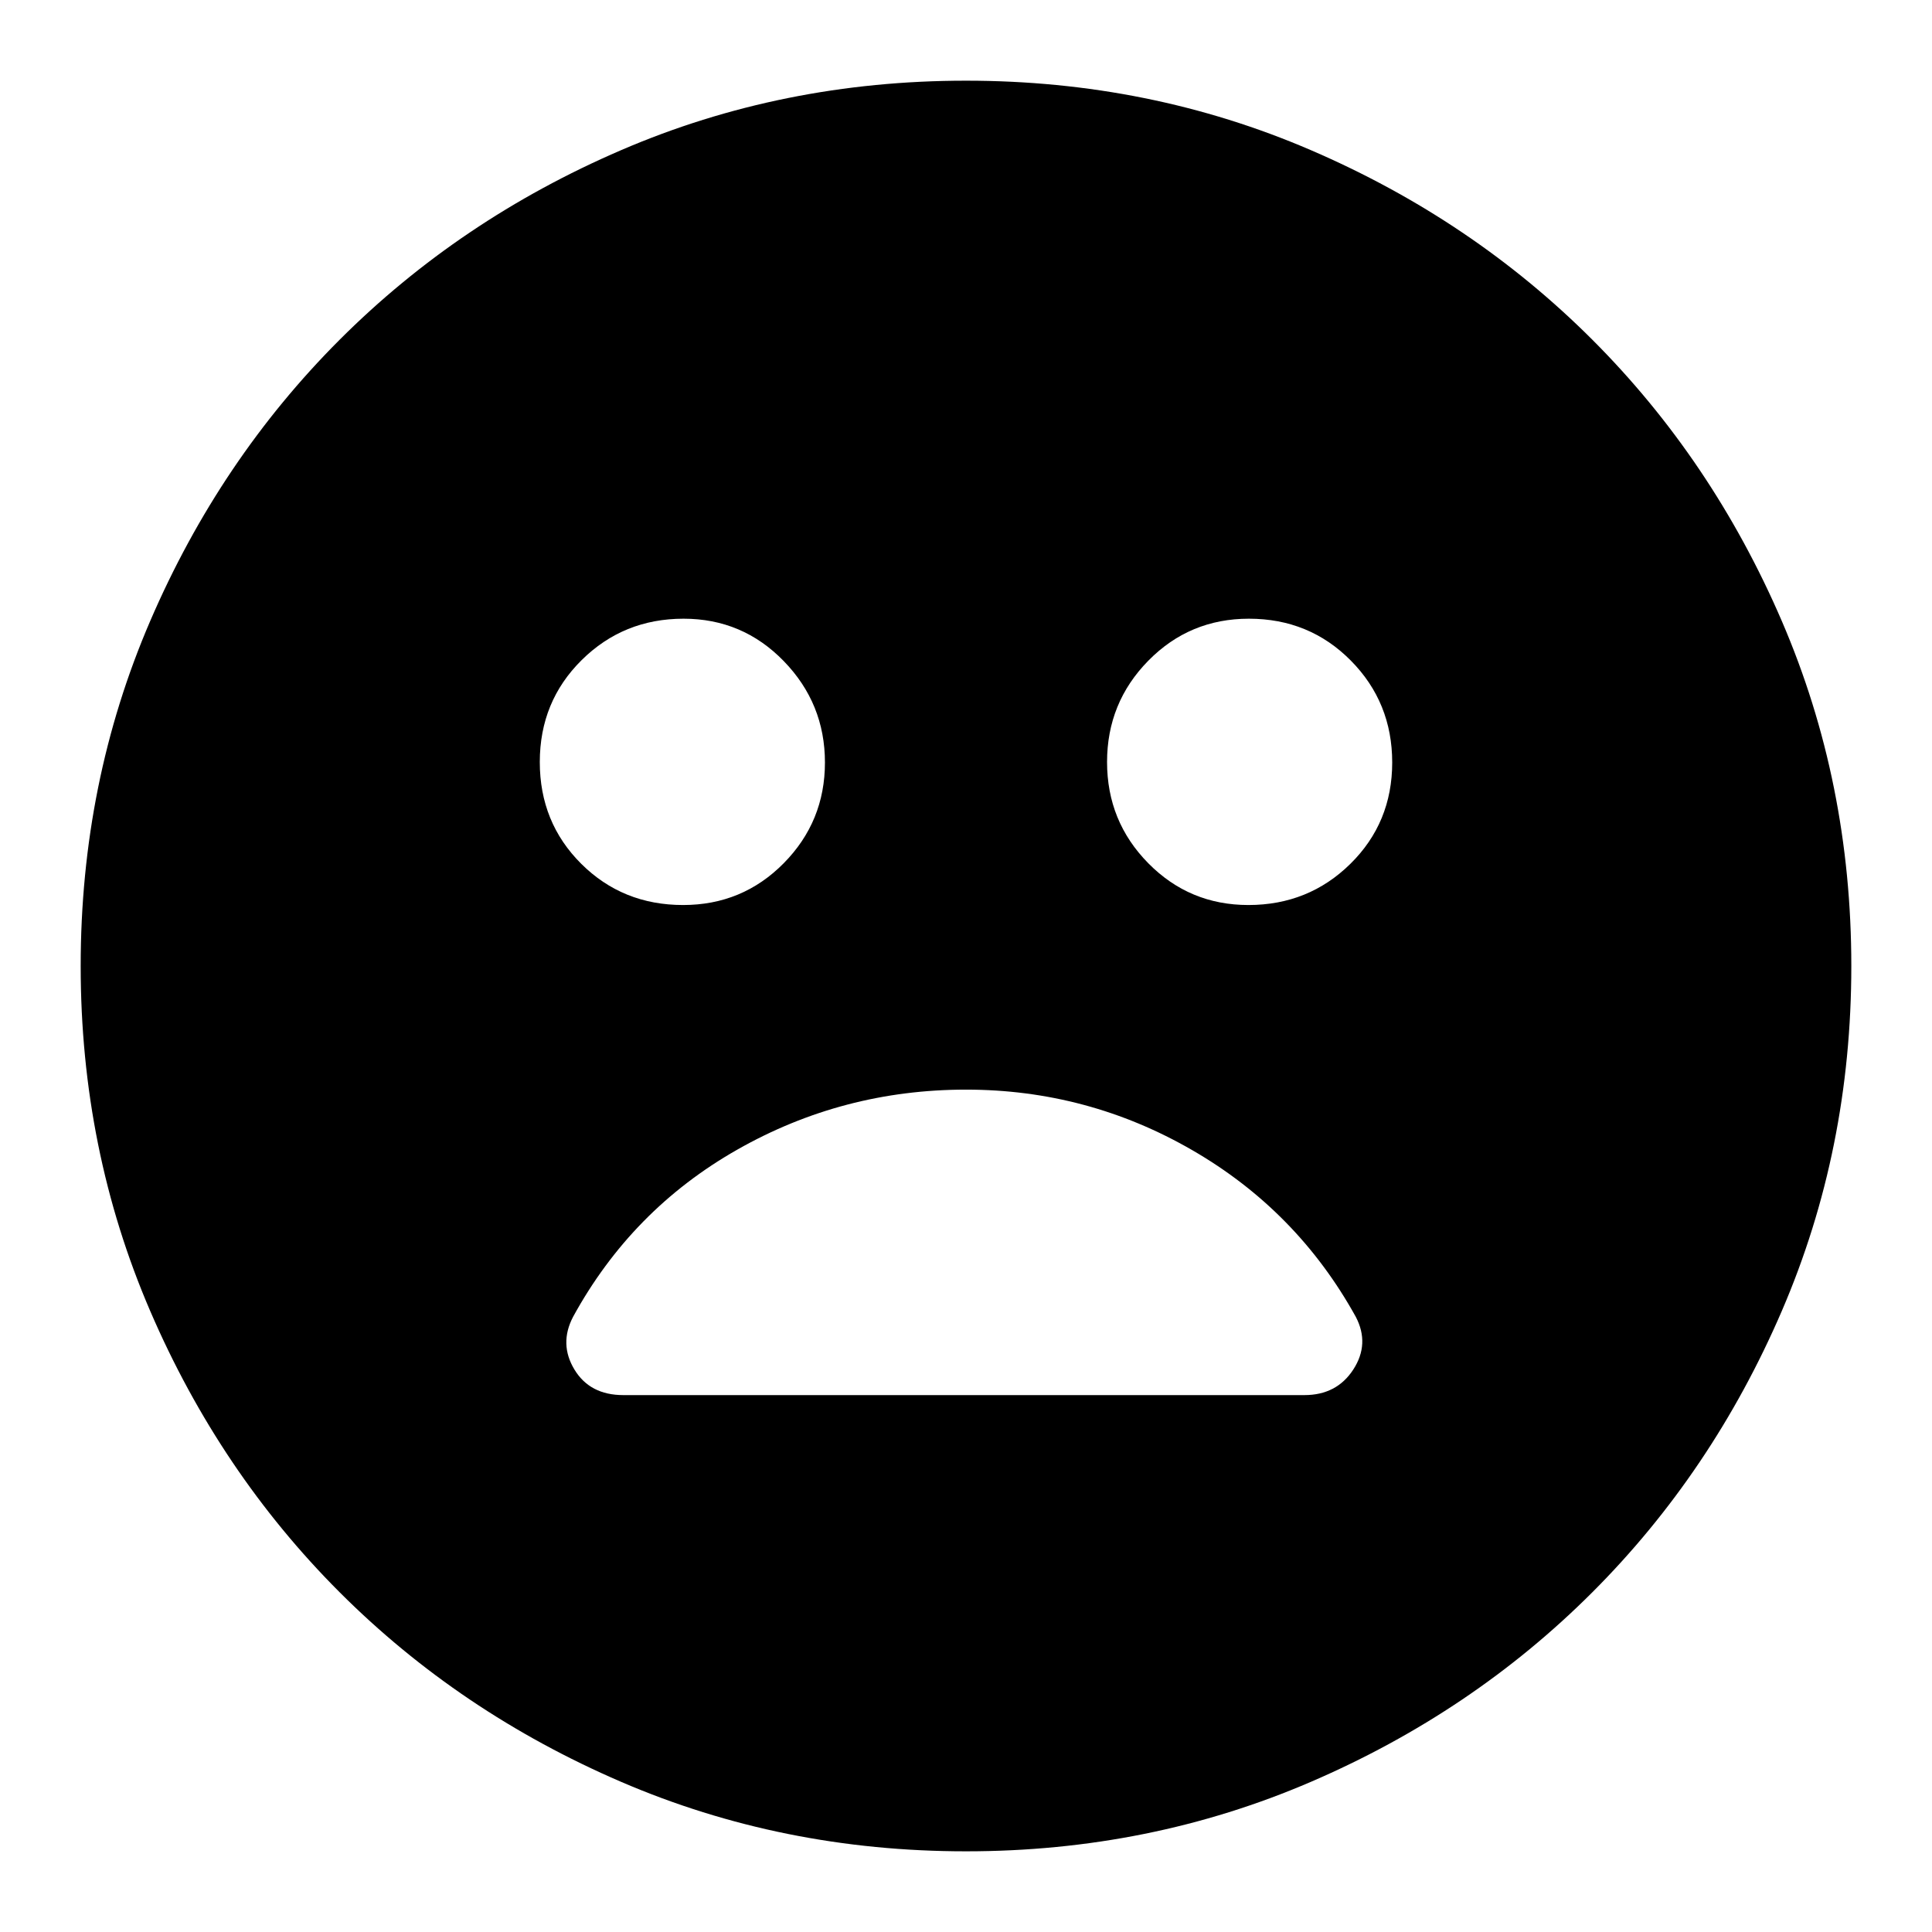 <svg xmlns="http://www.w3.org/2000/svg" height="24" viewBox="0 -960 960 960" width="24"><path d="M620.33-510.3q29.89 0 50.67-20.47t20.78-50.35q0-29.88-20.58-50.66-20.58-20.79-50.63-20.79-29.48 0-49.98 20.87-20.5 20.86-20.5 50.35 0 29.48 20.46 50.26 20.47 20.79 49.78 20.79Zm-280.9 0q29.48 0 49.98-20.75 20.5-20.75 20.5-50.07 0-29.31-20.46-50.38-20.47-21.07-49.78-21.07-29.89 0-50.67 20.59-20.78 20.58-20.78 50.63 0 30.05 20.58 50.55 20.58 20.5 50.63 20.5ZM480-40.09q-91.25 0-171.42-34.54-80.17-34.54-139.79-94.16-59.62-59.62-94.16-139.79Q40.09-388.75 40.09-480q0-91.25 34.54-171.42 34.54-80.17 94.16-139.79 59.62-59.62 139.79-94.16 80.17-34.54 171.42-34.54 91.25 0 171.42 34.54 80.17 34.54 139.79 94.16 59.62 59.62 94.16 139.79 34.54 80.17 34.54 171.42 0 91.25-34.54 171.42-34.54 80.17-94.16 139.79-59.62 59.62-139.79 94.16Q571.25-40.09 480-40.09Zm0-378.48q-61.17 0-113.63 29.81-52.46 29.8-81.63 83.11-7 13.43.68 26.15 7.69 12.72 24.31 12.72h338.41q16.06 0 24.31-12.72t1.25-26.15q-29.18-52.74-81.25-82.83-52.06-30.09-112.45-30.09Z"/></svg>